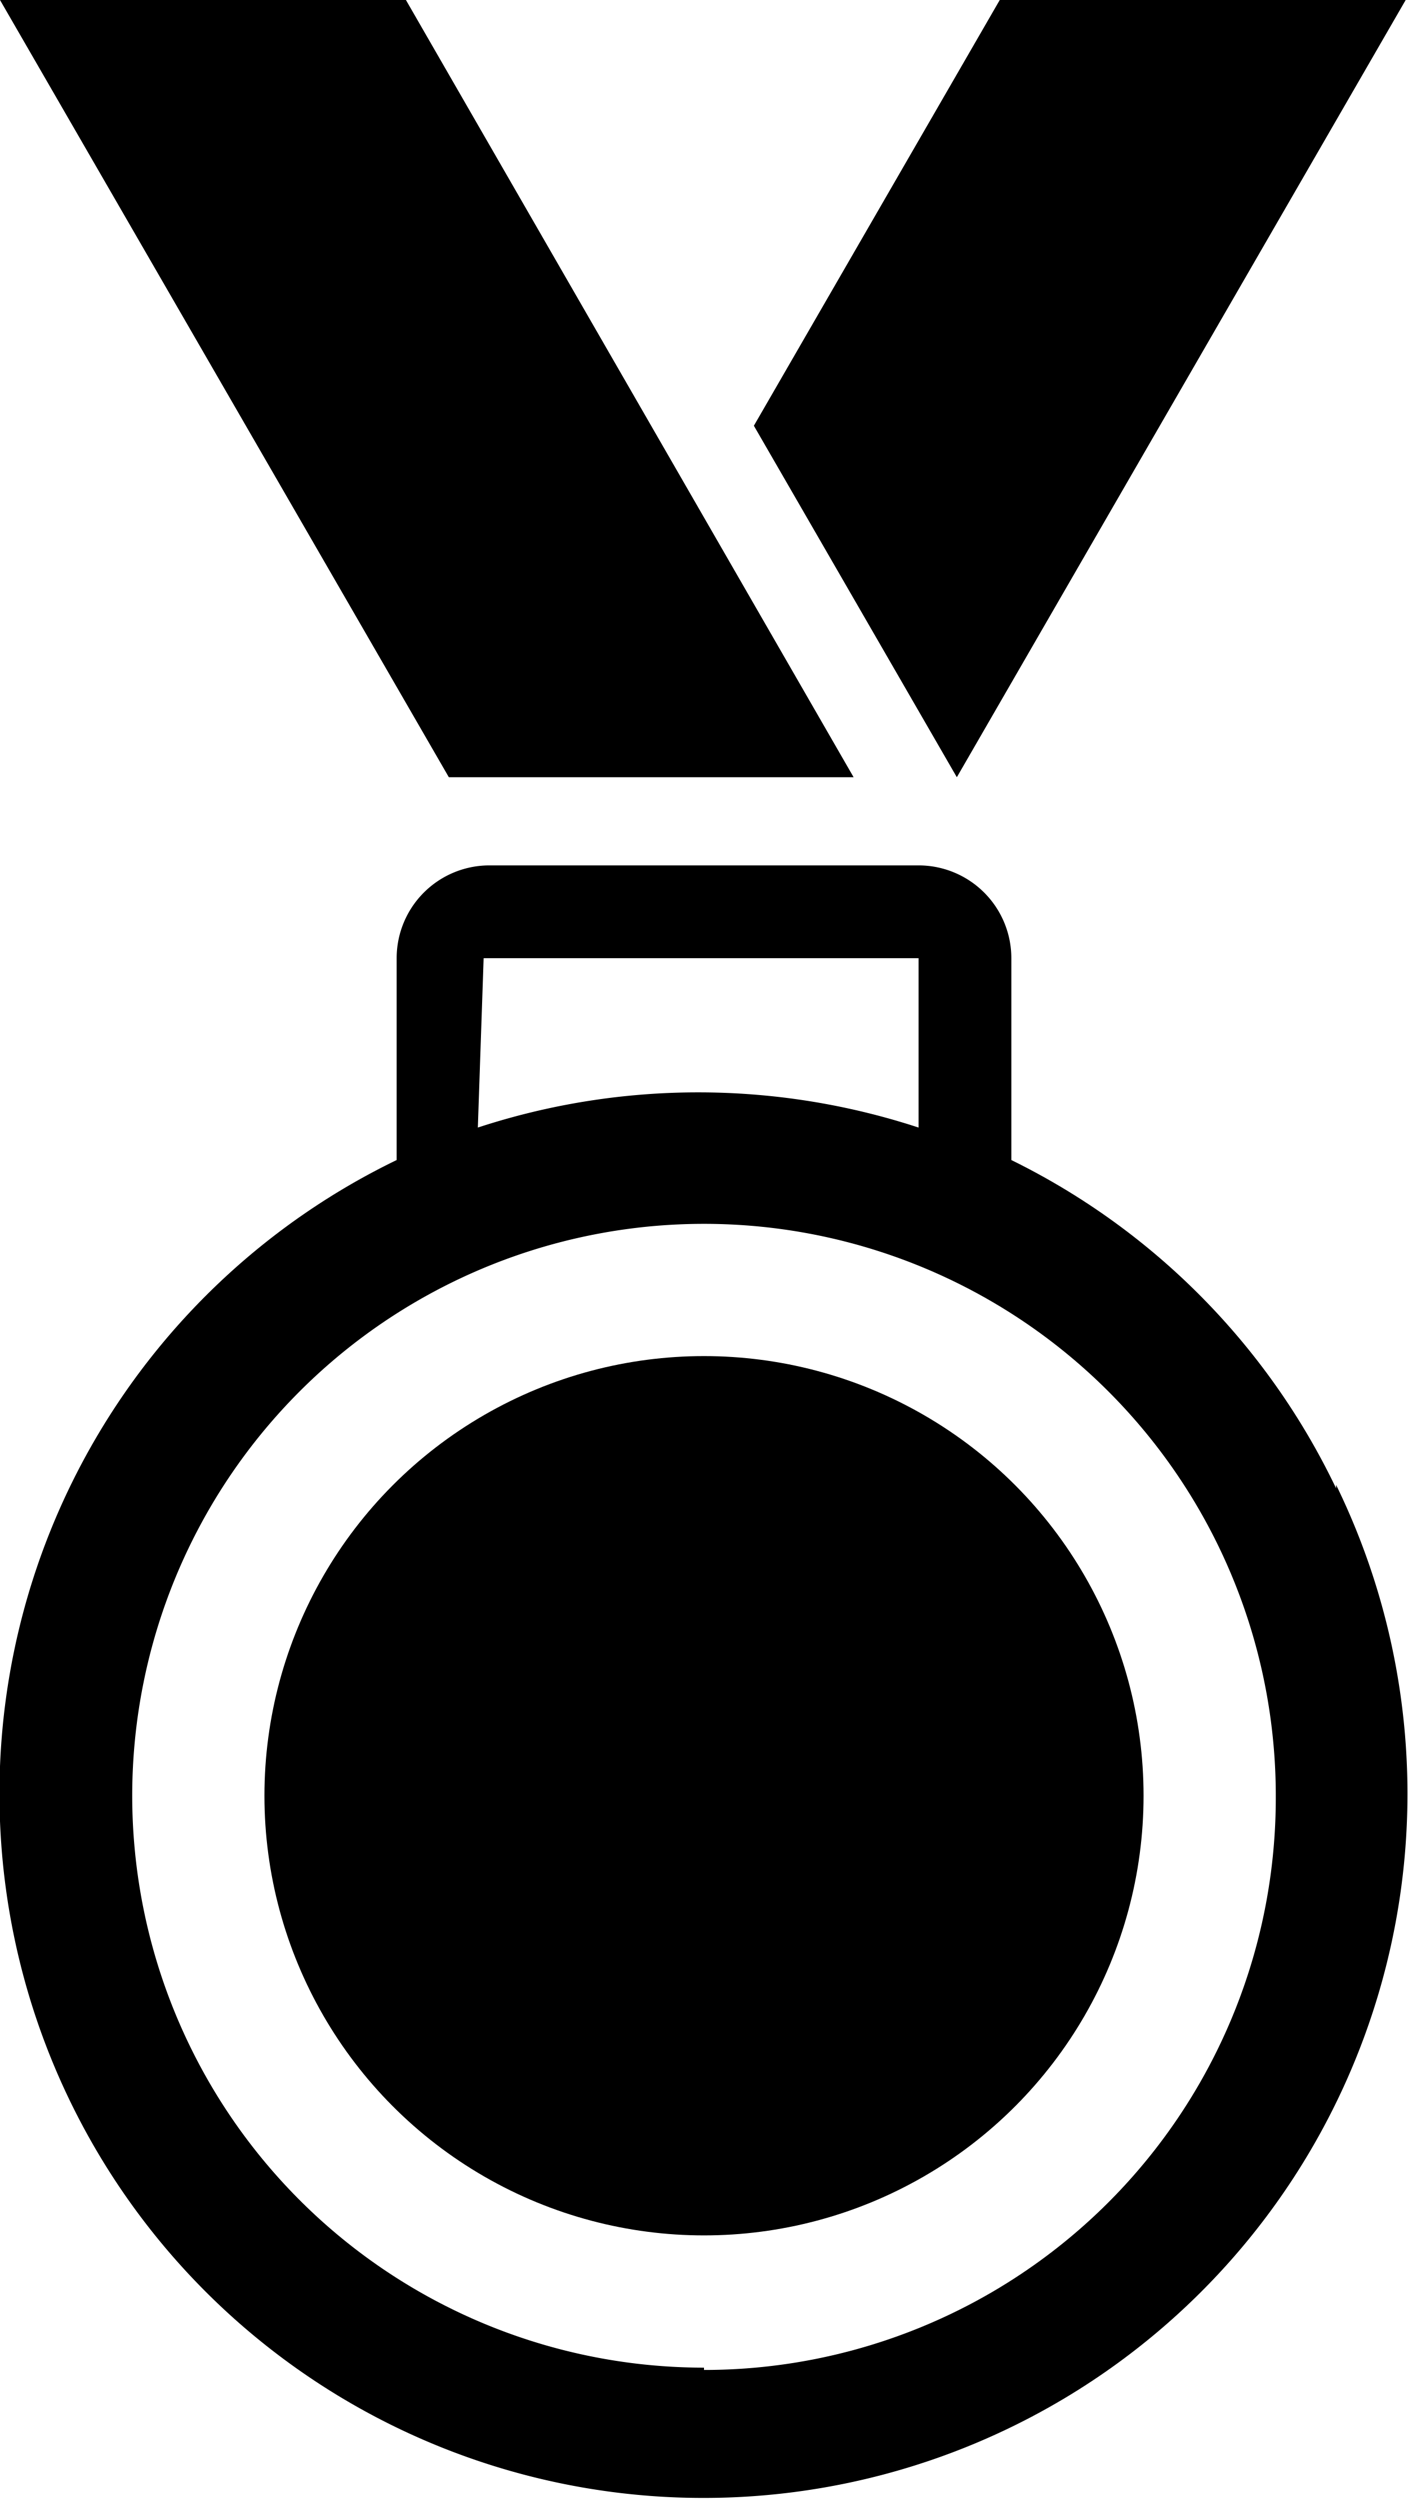 <svg xmlns="http://www.w3.org/2000/svg" viewBox="0 0 12.14 21.55"><title>Medal</title><path d="M11.52 12.83A6.07 6.07 0 0 0 8.72 10V8.26a.8.8 0 0 0-.8-.8h-3.7a.8.8 0 0 0-.8.8V10a6.07 6.07 0 1 0 8.1 2.8zM4.17 8.26h3.75v1.46a6.1 6.1 0 0 0-3.8 0zm1.9 12.15A4.93 4.93 0 1 1 11 15.5a4.93 4.93 0 0 1-4.93 4.93z"/><circle cx="6.07" cy="15.48" r="3.79"/><path d="M12.12 0h-3.5L6.5 3.67 8.25 6.7 12.12 0zM4.25 6.7h3.11L3.5 0H0l3.87 6.7h.38z"/></svg>